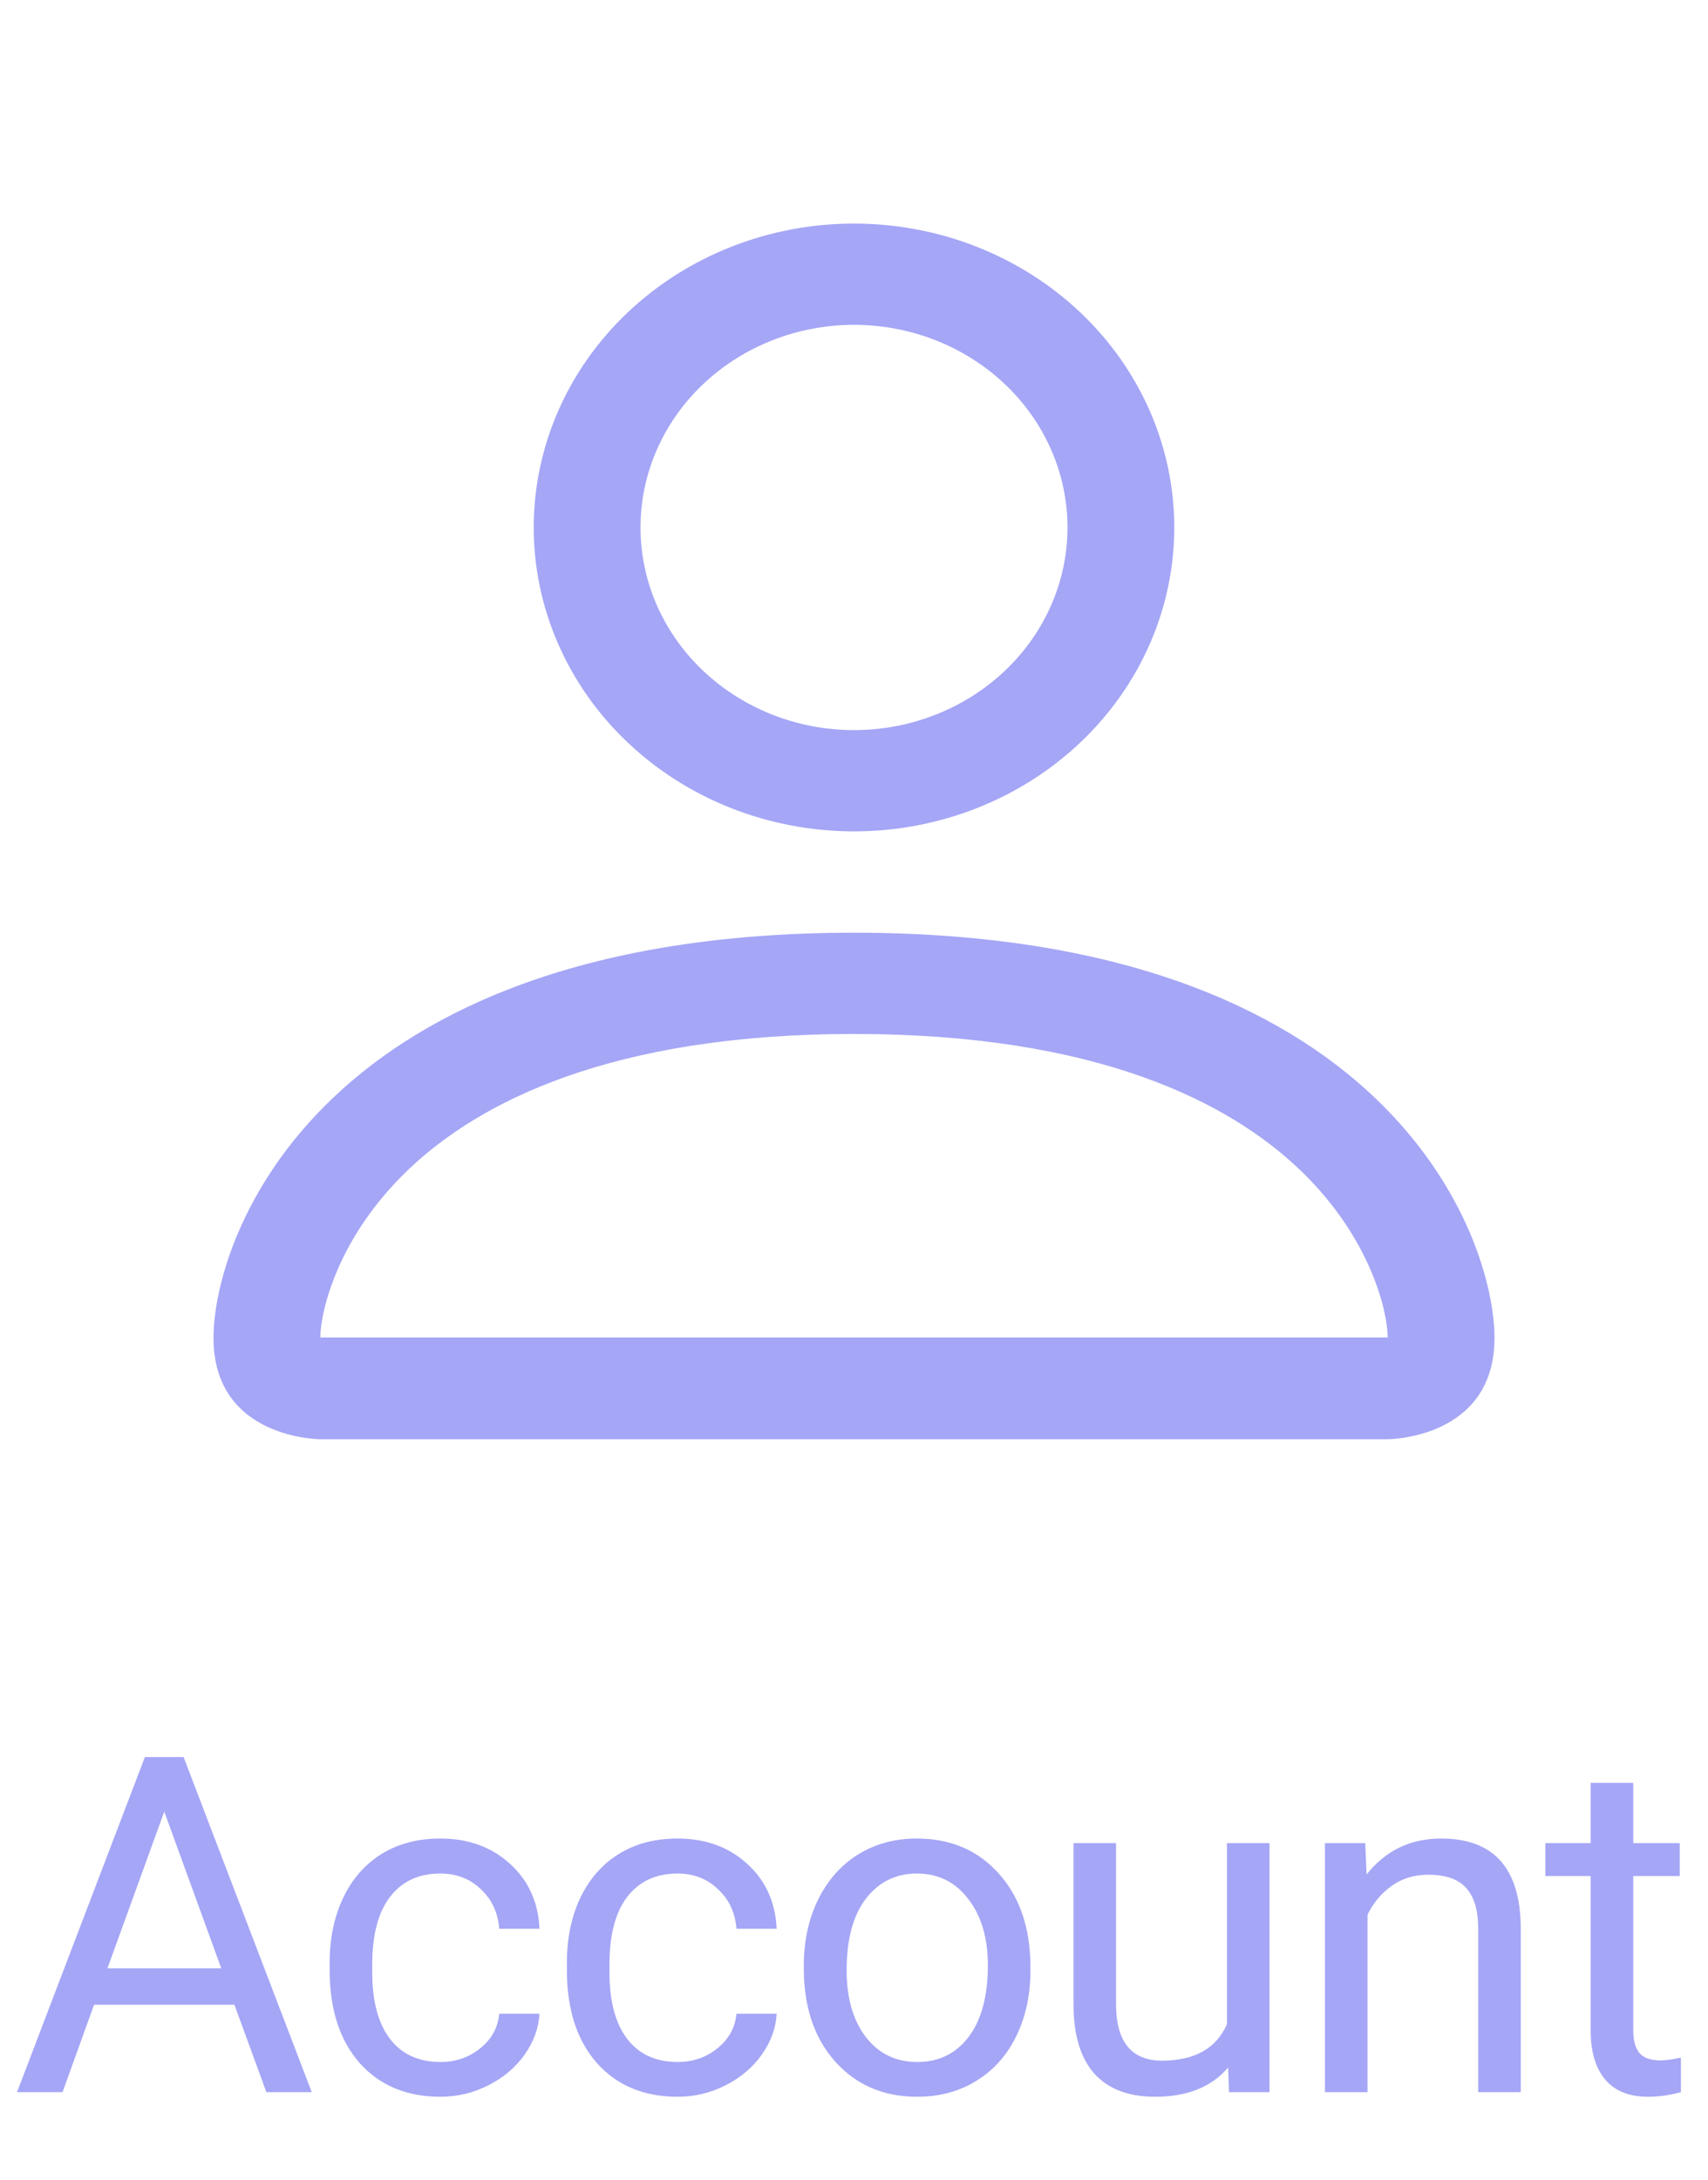 <svg width="29" height="37" viewBox="0 0 29 37" fill="none" xmlns="http://www.w3.org/2000/svg">
<path d="M3.98 34.029H1.597L1.062 35.513H0.289L2.46 29.825H3.117L5.293 35.513H4.523L3.98 34.029ZM1.824 33.411H3.757L2.789 30.751L1.824 33.411ZM7.48 35.001C7.738 35.001 7.963 34.923 8.156 34.767C8.349 34.611 8.455 34.415 8.476 34.181H9.16C9.147 34.423 9.063 34.654 8.91 34.872C8.756 35.091 8.55 35.266 8.293 35.396C8.037 35.526 7.767 35.591 7.48 35.591C6.905 35.591 6.446 35.4 6.105 35.017C5.767 34.631 5.597 34.105 5.597 33.439V33.318C5.597 32.906 5.673 32.54 5.824 32.22C5.975 31.9 6.191 31.651 6.472 31.474C6.756 31.297 7.091 31.208 7.476 31.208C7.95 31.208 8.343 31.35 8.656 31.634C8.971 31.918 9.139 32.286 9.16 32.739H8.476C8.455 32.466 8.351 32.242 8.164 32.068C7.979 31.89 7.75 31.802 7.476 31.802C7.109 31.802 6.824 31.935 6.621 32.2C6.42 32.464 6.32 32.845 6.32 33.345V33.482C6.32 33.969 6.42 34.344 6.621 34.607C6.821 34.87 7.108 35.001 7.48 35.001ZM11.508 35.001C11.765 35.001 11.991 34.923 12.183 34.767C12.376 34.611 12.483 34.415 12.504 34.181H13.187C13.174 34.423 13.091 34.654 12.937 34.872C12.784 35.091 12.578 35.266 12.32 35.396C12.065 35.526 11.794 35.591 11.508 35.591C10.932 35.591 10.474 35.4 10.133 35.017C9.794 34.631 9.625 34.105 9.625 33.439V33.318C9.625 32.906 9.7 32.54 9.851 32.22C10.002 31.9 10.219 31.651 10.5 31.474C10.784 31.297 11.118 31.208 11.504 31.208C11.978 31.208 12.371 31.35 12.683 31.634C12.998 31.918 13.166 32.286 13.187 32.739H12.504C12.483 32.466 12.379 32.242 12.191 32.068C12.006 31.89 11.777 31.802 11.504 31.802C11.137 31.802 10.851 31.935 10.648 32.2C10.448 32.464 10.348 32.845 10.348 33.345V33.482C10.348 33.969 10.448 34.344 10.648 34.607C10.849 34.87 11.135 35.001 11.508 35.001ZM13.648 33.361C13.648 32.947 13.729 32.574 13.891 32.243C14.055 31.913 14.281 31.657 14.57 31.478C14.862 31.298 15.194 31.208 15.566 31.208C16.142 31.208 16.607 31.407 16.961 31.806C17.318 32.204 17.496 32.734 17.496 33.396V33.447C17.496 33.858 17.417 34.228 17.258 34.556C17.102 34.881 16.876 35.135 16.582 35.318C16.29 35.5 15.954 35.591 15.574 35.591C15.001 35.591 14.537 35.392 14.18 34.993C13.825 34.595 13.648 34.068 13.648 33.411V33.361ZM14.375 33.447C14.375 33.915 14.483 34.292 14.699 34.575C14.918 34.859 15.21 35.001 15.574 35.001C15.941 35.001 16.233 34.858 16.449 34.572C16.665 34.282 16.773 33.879 16.773 33.361C16.773 32.897 16.663 32.522 16.441 32.236C16.223 31.947 15.931 31.802 15.566 31.802C15.21 31.802 14.922 31.944 14.703 32.228C14.484 32.512 14.375 32.918 14.375 33.447ZM20.852 35.095C20.57 35.426 20.158 35.591 19.613 35.591C19.163 35.591 18.819 35.461 18.582 35.2C18.348 34.937 18.229 34.549 18.227 34.036V31.286H18.949V34.017C18.949 34.657 19.21 34.978 19.731 34.978C20.283 34.978 20.65 34.772 20.832 34.361V31.286H21.555V35.513H20.867L20.852 35.095ZM23.18 31.286L23.203 31.818C23.526 31.411 23.948 31.208 24.469 31.208C25.362 31.208 25.813 31.712 25.821 32.72V35.513H25.098V32.716C25.095 32.411 25.025 32.186 24.887 32.04C24.752 31.894 24.539 31.822 24.25 31.822C24.016 31.822 23.81 31.884 23.633 32.009C23.456 32.134 23.318 32.298 23.219 32.501V35.513H22.496V31.286H23.18ZM27.731 30.263V31.286H28.52V31.845H27.731V34.466C27.731 34.635 27.766 34.763 27.836 34.849C27.907 34.932 28.026 34.974 28.196 34.974C28.279 34.974 28.394 34.958 28.54 34.927V35.513C28.349 35.565 28.165 35.591 27.985 35.591C27.662 35.591 27.418 35.493 27.254 35.298C27.09 35.103 27.008 34.825 27.008 34.466V31.845H26.239V31.286H27.008V30.263H27.731Z" fill="#A5A6F6"/>
<path d="M14.5 14.112C15.942 14.112 17.325 13.569 18.345 12.601C19.365 11.634 19.938 10.322 19.938 8.954C19.938 7.585 19.365 6.273 18.345 5.306C17.325 4.338 15.942 3.795 14.5 3.795C13.058 3.795 11.675 4.338 10.655 5.306C9.635 6.273 9.062 7.585 9.062 8.954C9.062 10.322 9.635 11.634 10.655 12.601C11.675 13.569 13.058 14.112 14.5 14.112V14.112ZM18.125 8.954C18.125 9.866 17.743 10.74 17.063 11.385C16.383 12.03 15.461 12.393 14.5 12.393C13.539 12.393 12.617 12.03 11.937 11.385C11.257 10.74 10.875 9.866 10.875 8.954C10.875 8.041 11.257 7.167 11.937 6.522C12.617 5.877 13.539 5.514 14.5 5.514C15.461 5.514 16.383 5.877 17.063 6.522C17.743 7.167 18.125 8.041 18.125 8.954V8.954ZM25.375 22.71C25.375 24.43 23.562 24.43 23.562 24.43H5.438C5.438 24.43 3.625 24.43 3.625 22.71C3.625 20.99 5.438 15.832 14.5 15.832C23.562 15.832 25.375 20.99 25.375 22.71ZM23.562 22.703C23.561 22.28 23.283 21.008 22.055 19.842C20.873 18.721 18.649 17.551 14.5 17.551C10.349 17.551 8.127 18.721 6.946 19.842C5.717 21.008 5.441 22.28 5.438 22.703H23.562Z" fill="#A5A6F6"/>
</svg>
